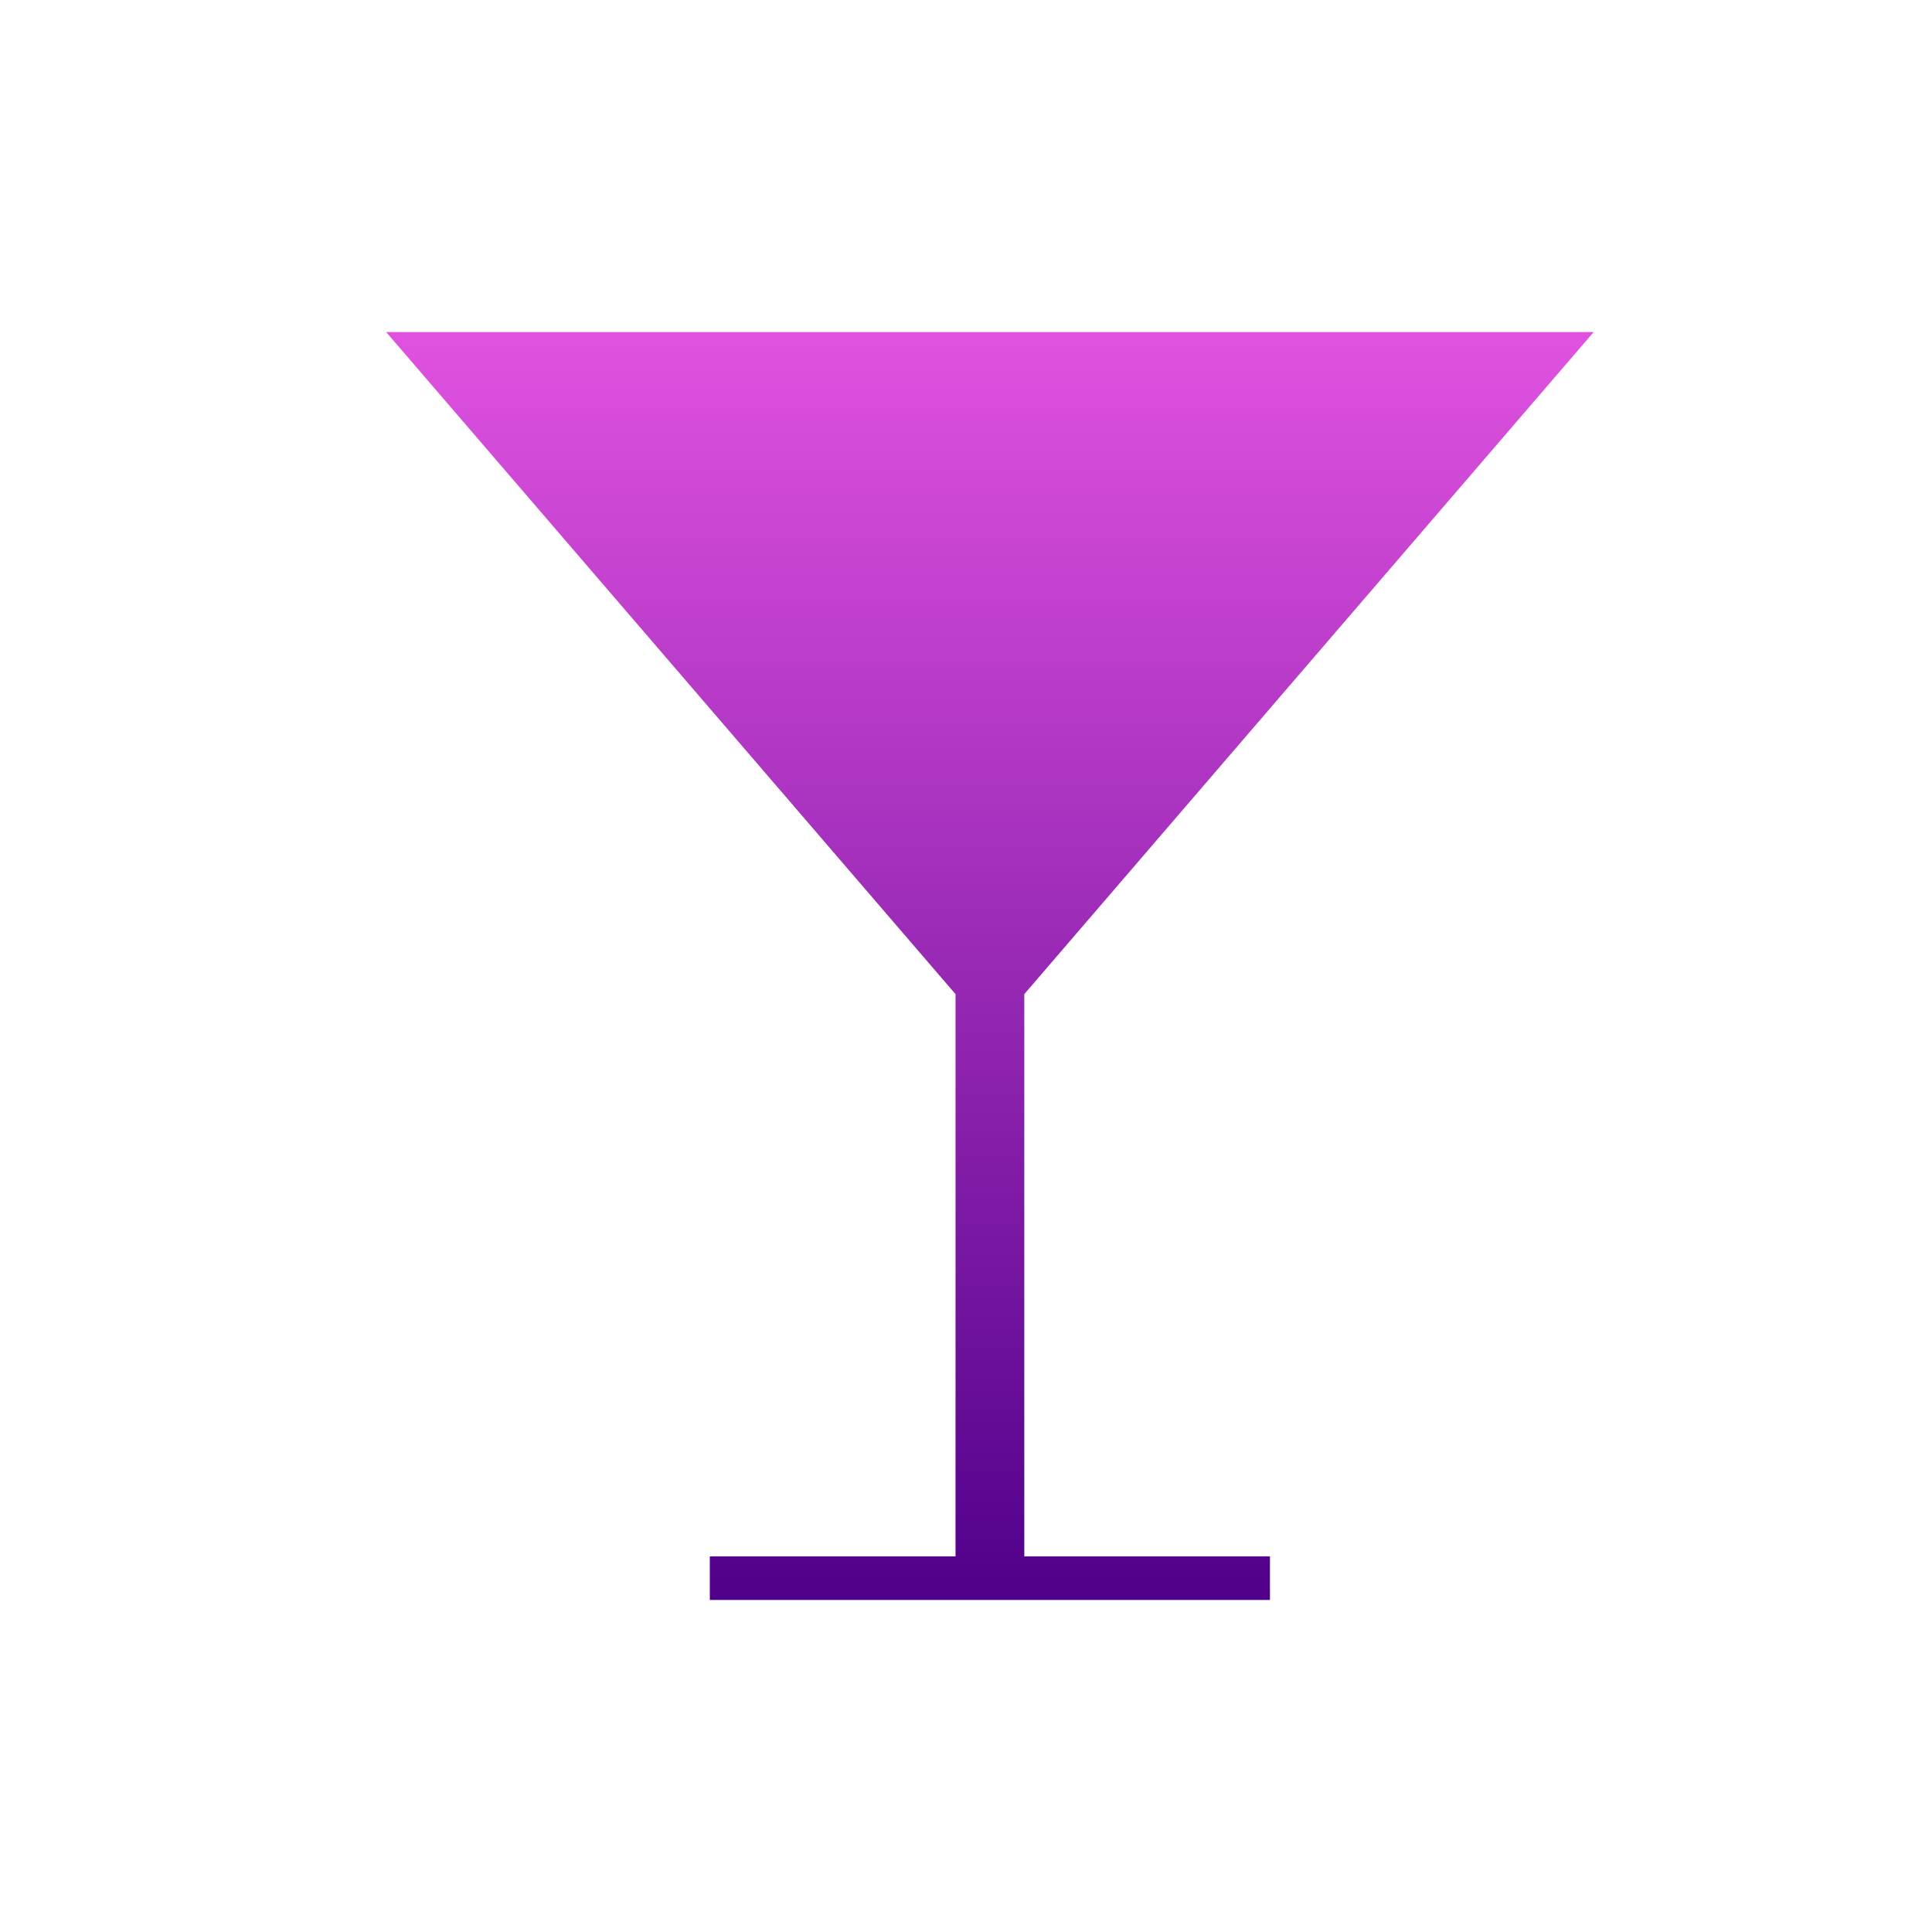 <?xml version="1.0" encoding="UTF-8" standalone="no"?>
<!DOCTYPE svg PUBLIC "-//W3C//DTD SVG 1.1//EN" "http://www.w3.org/Graphics/SVG/1.1/DTD/svg11.dtd">
<svg version="1.1" xmlns="http://www.w3.org/2000/svg" xmlns:xlink="http://www.w3.org/1999/xlink" preserveAspectRatio="xMidYMid meet" viewBox="0 0 640 640" width="640" height="640"><defs><path d="M339.31 329.32L339.31 515.56L420.69 515.56L420.69 530L235.14 530L235.14 515.56L316.53 515.56L316.53 329.33L227.91 226.28L127.92 110L527.92 110L427.92 226.28L339.31 329.32Z" id="ec87tjvtx"></path><linearGradient id="gradientb1JeTFvK9n" gradientUnits="userSpaceOnUse" x1="327.92" y1="530" x2="327.92" y2="110"><stop style="stop-color: #50008a;stop-opacity: 1" offset="0%"></stop><stop style="stop-color: #e052e0;stop-opacity: 1" offset="100%"></stop></linearGradient></defs><g><g><g><use xlink:href="#ec87tjvtx" opacity="1" fill="url(#gradientb1JeTFvK9n)"></use></g></g></g></svg>